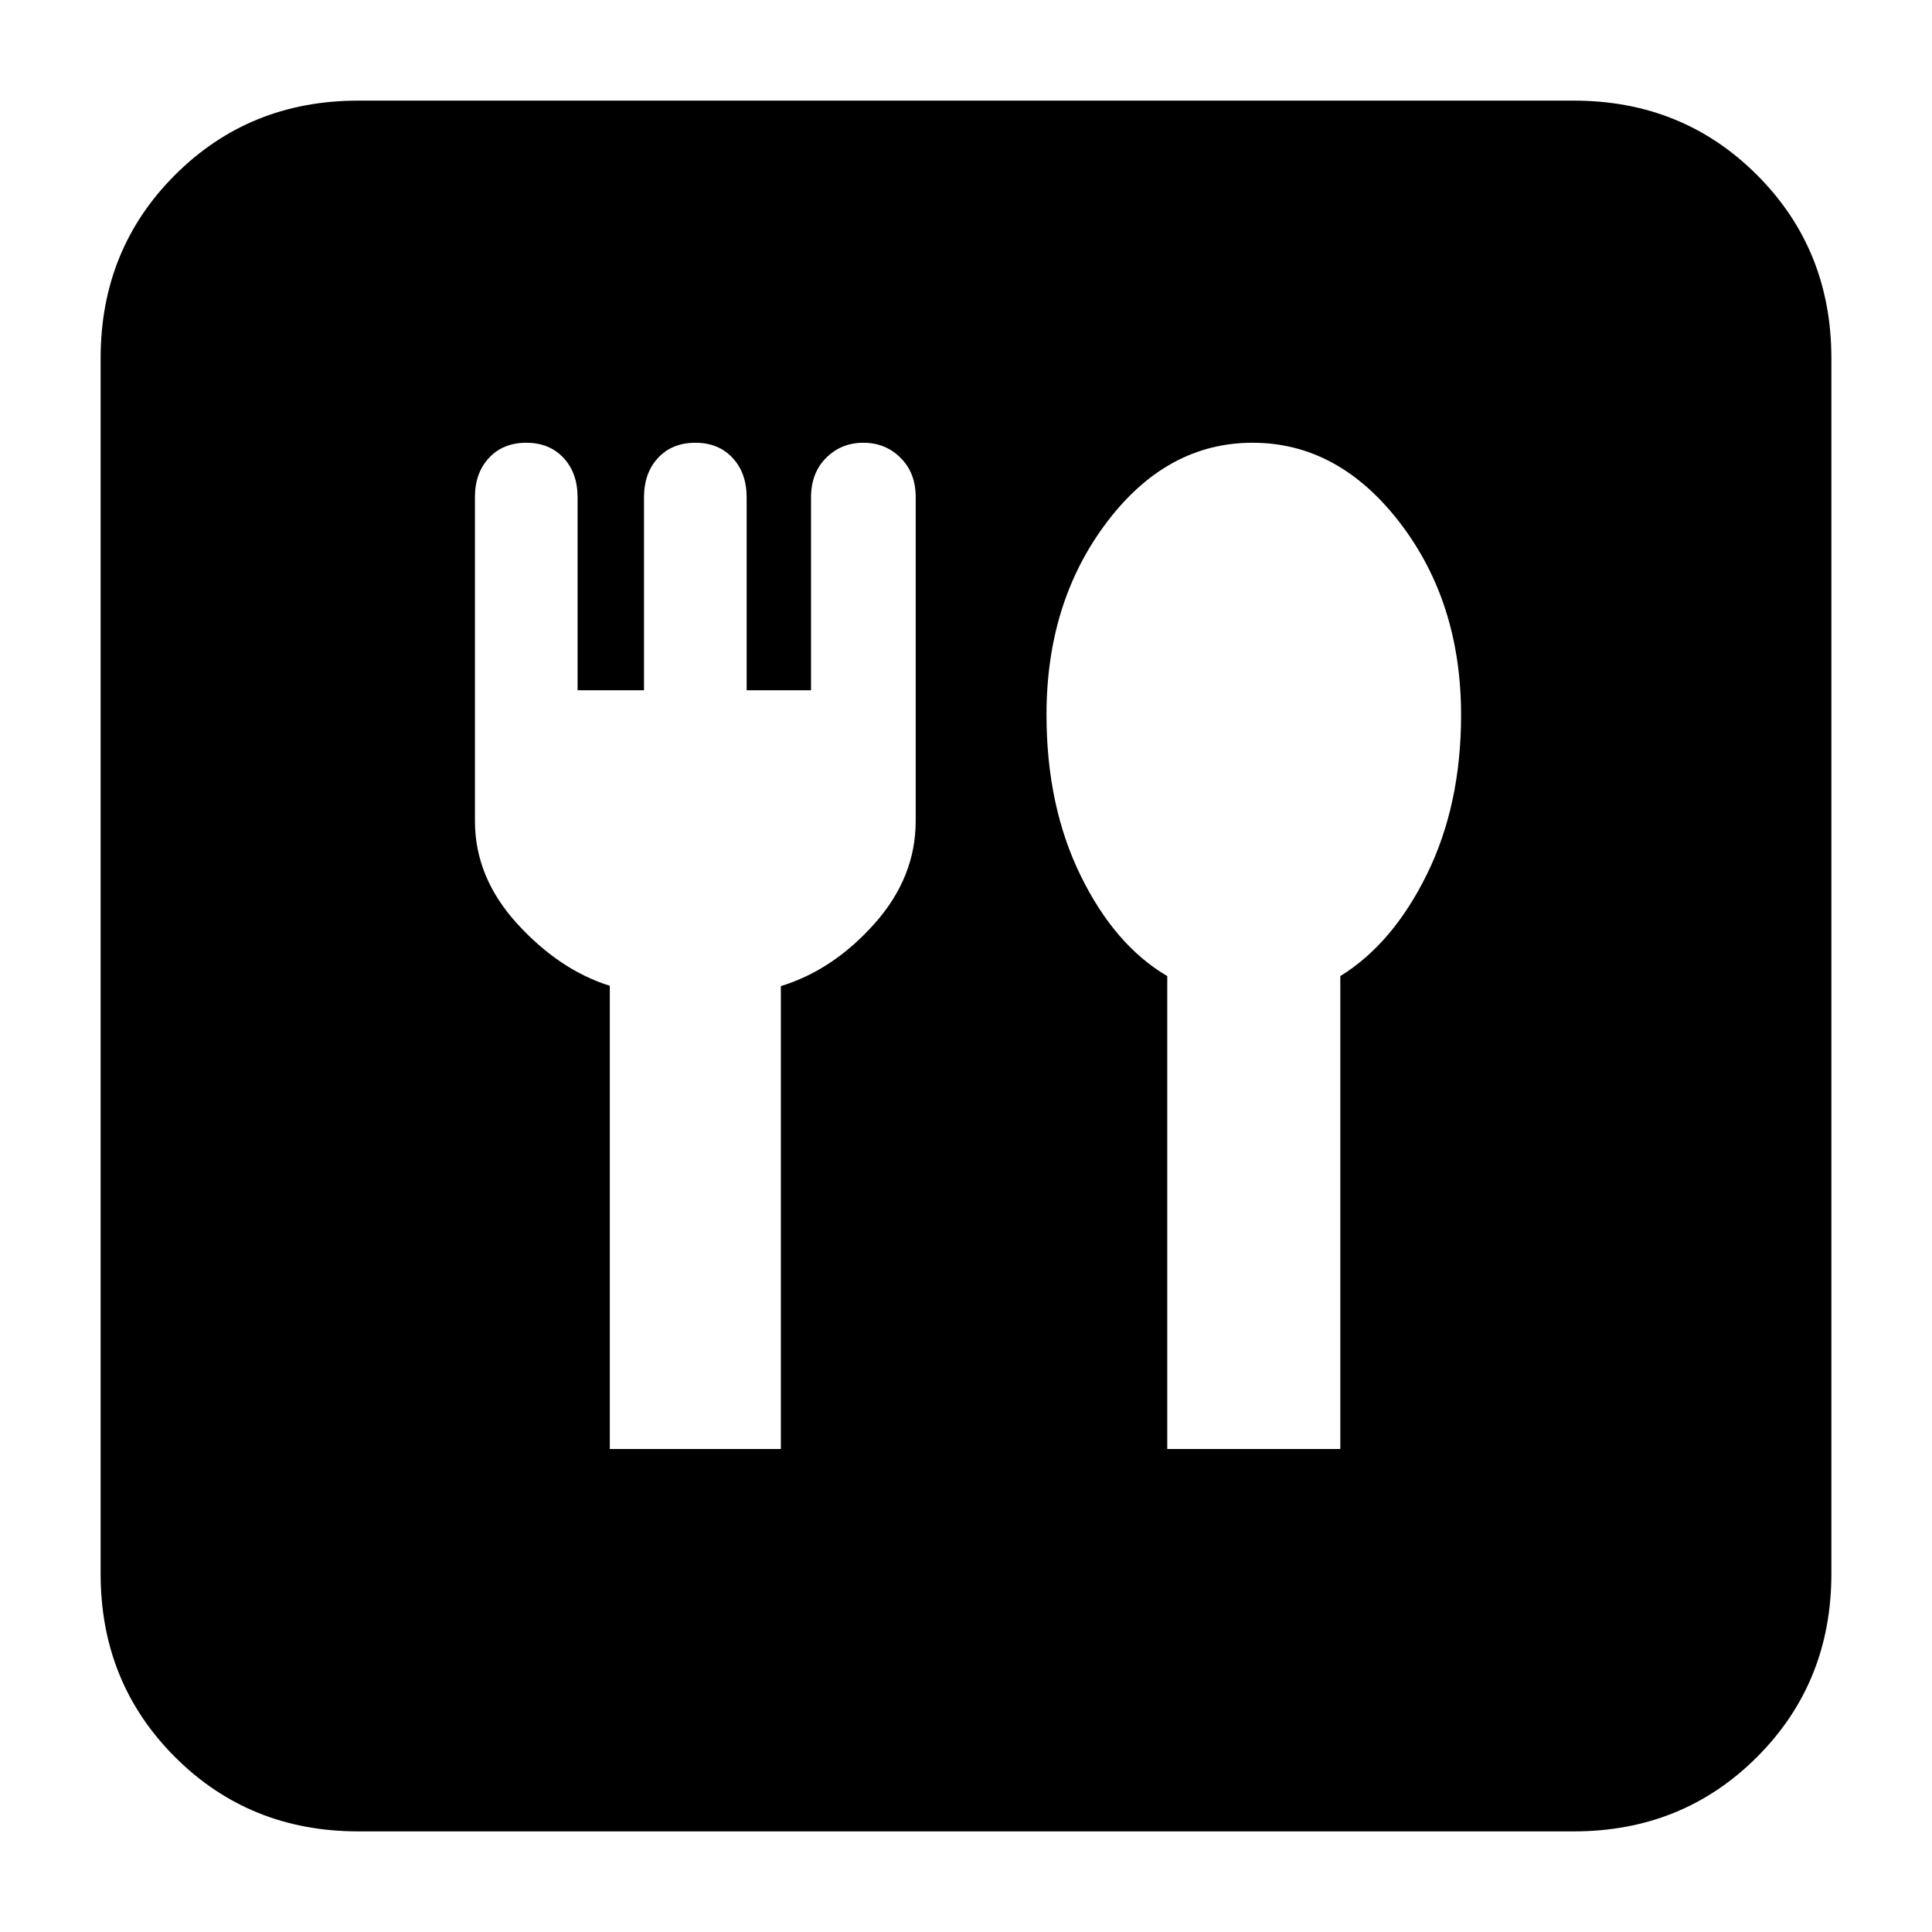 <svg xmlns="http://www.w3.org/2000/svg" height="20" viewBox="0 -960 960 960" width="20"><path d="M303-240h85v-230q26-8 46.5-31t20.5-51v-161.1q0-11.9-7.5-19.4Q440-740 429-740t-18.5 7.5q-7.5 7.5-7.5 19.65V-617h-32v-95.85q0-12.15-7-19.65-7-7.5-18.5-7.5t-18.5 7.5q-7 7.5-7 19.65V-617h-33v-95.85q0-12.15-7-19.65-7-7.5-18.5-7.5t-18.5 7.5q-7 7.5-7 19.4V-552q0 28 21 51t46 30.83V-240Zm277 0h86v-235q26-16 43-50.52 17-34.51 17-79.15 0-56.07-30.5-95.7T622.41-740q-42.6 0-72.5 39.57Q520-660.86 520-604.88q0 45.33 16.97 79.98Q553.94-490.26 580-475v235ZM178-50q-54.1 0-91.05-36.95Q50-123.9 50-178v-604q0-54.1 36.95-91.05Q123.9-910 178-910h604q54.1 0 91.05 36.95Q910-836.1 910-782v604q0 54.1-36.95 91.05Q836.1-50 782-50H178Z"/></svg>